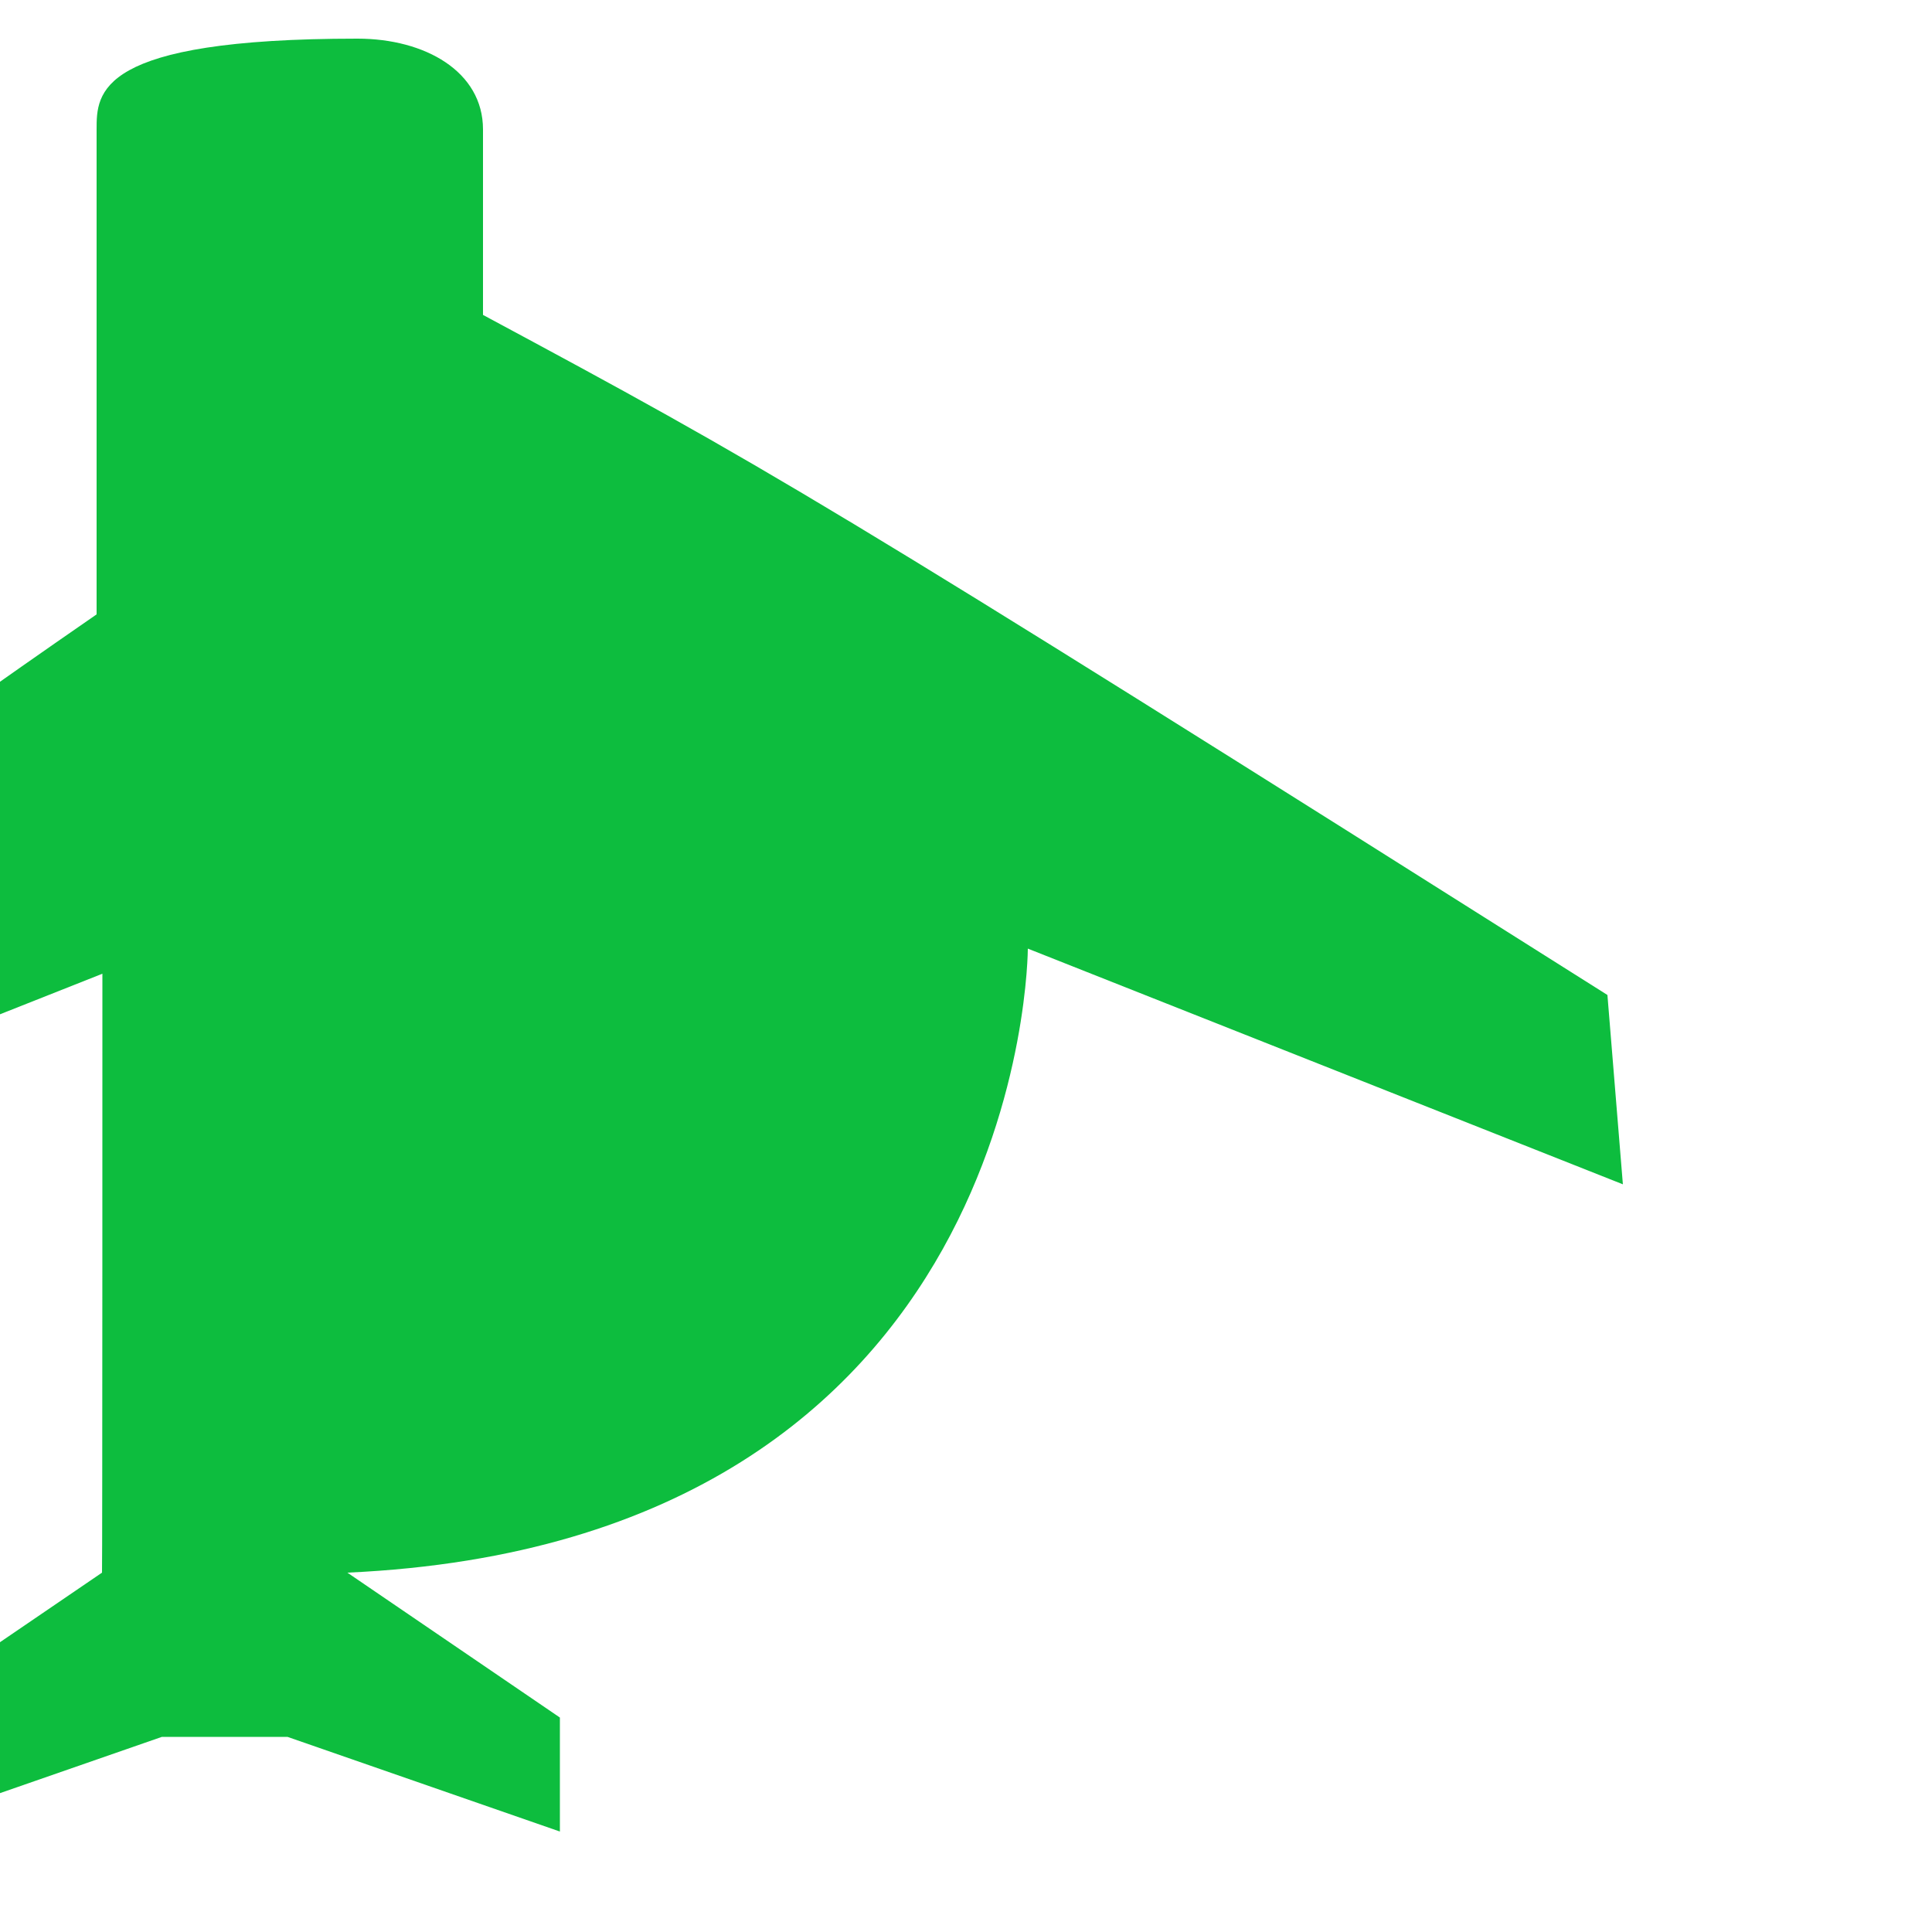<svg width="10" height="10" fill="none" xmlns="http://www.w3.org/2000/svg">
    <path
        d="M5.32 4.91l3.08 1.22-.08-.98C4.22 2.56 3.97 2.42 2.5 1.63V.67C2.5.37 2.2.2 1.85.2.5.2.5.48.5.67v2.51c-1.2.83-.93.68-2.97 2.1l-.08.98 3.08-1.22c0 0 0 3.07-.002 3.1l-1.1.75v.59l1.41-.49h.65l1.41.49v-.59l-1.1-.75C5.32 7.98 5.32 4.91 5.32 4.91z"
        fill="#0DBD3E" />
</svg>